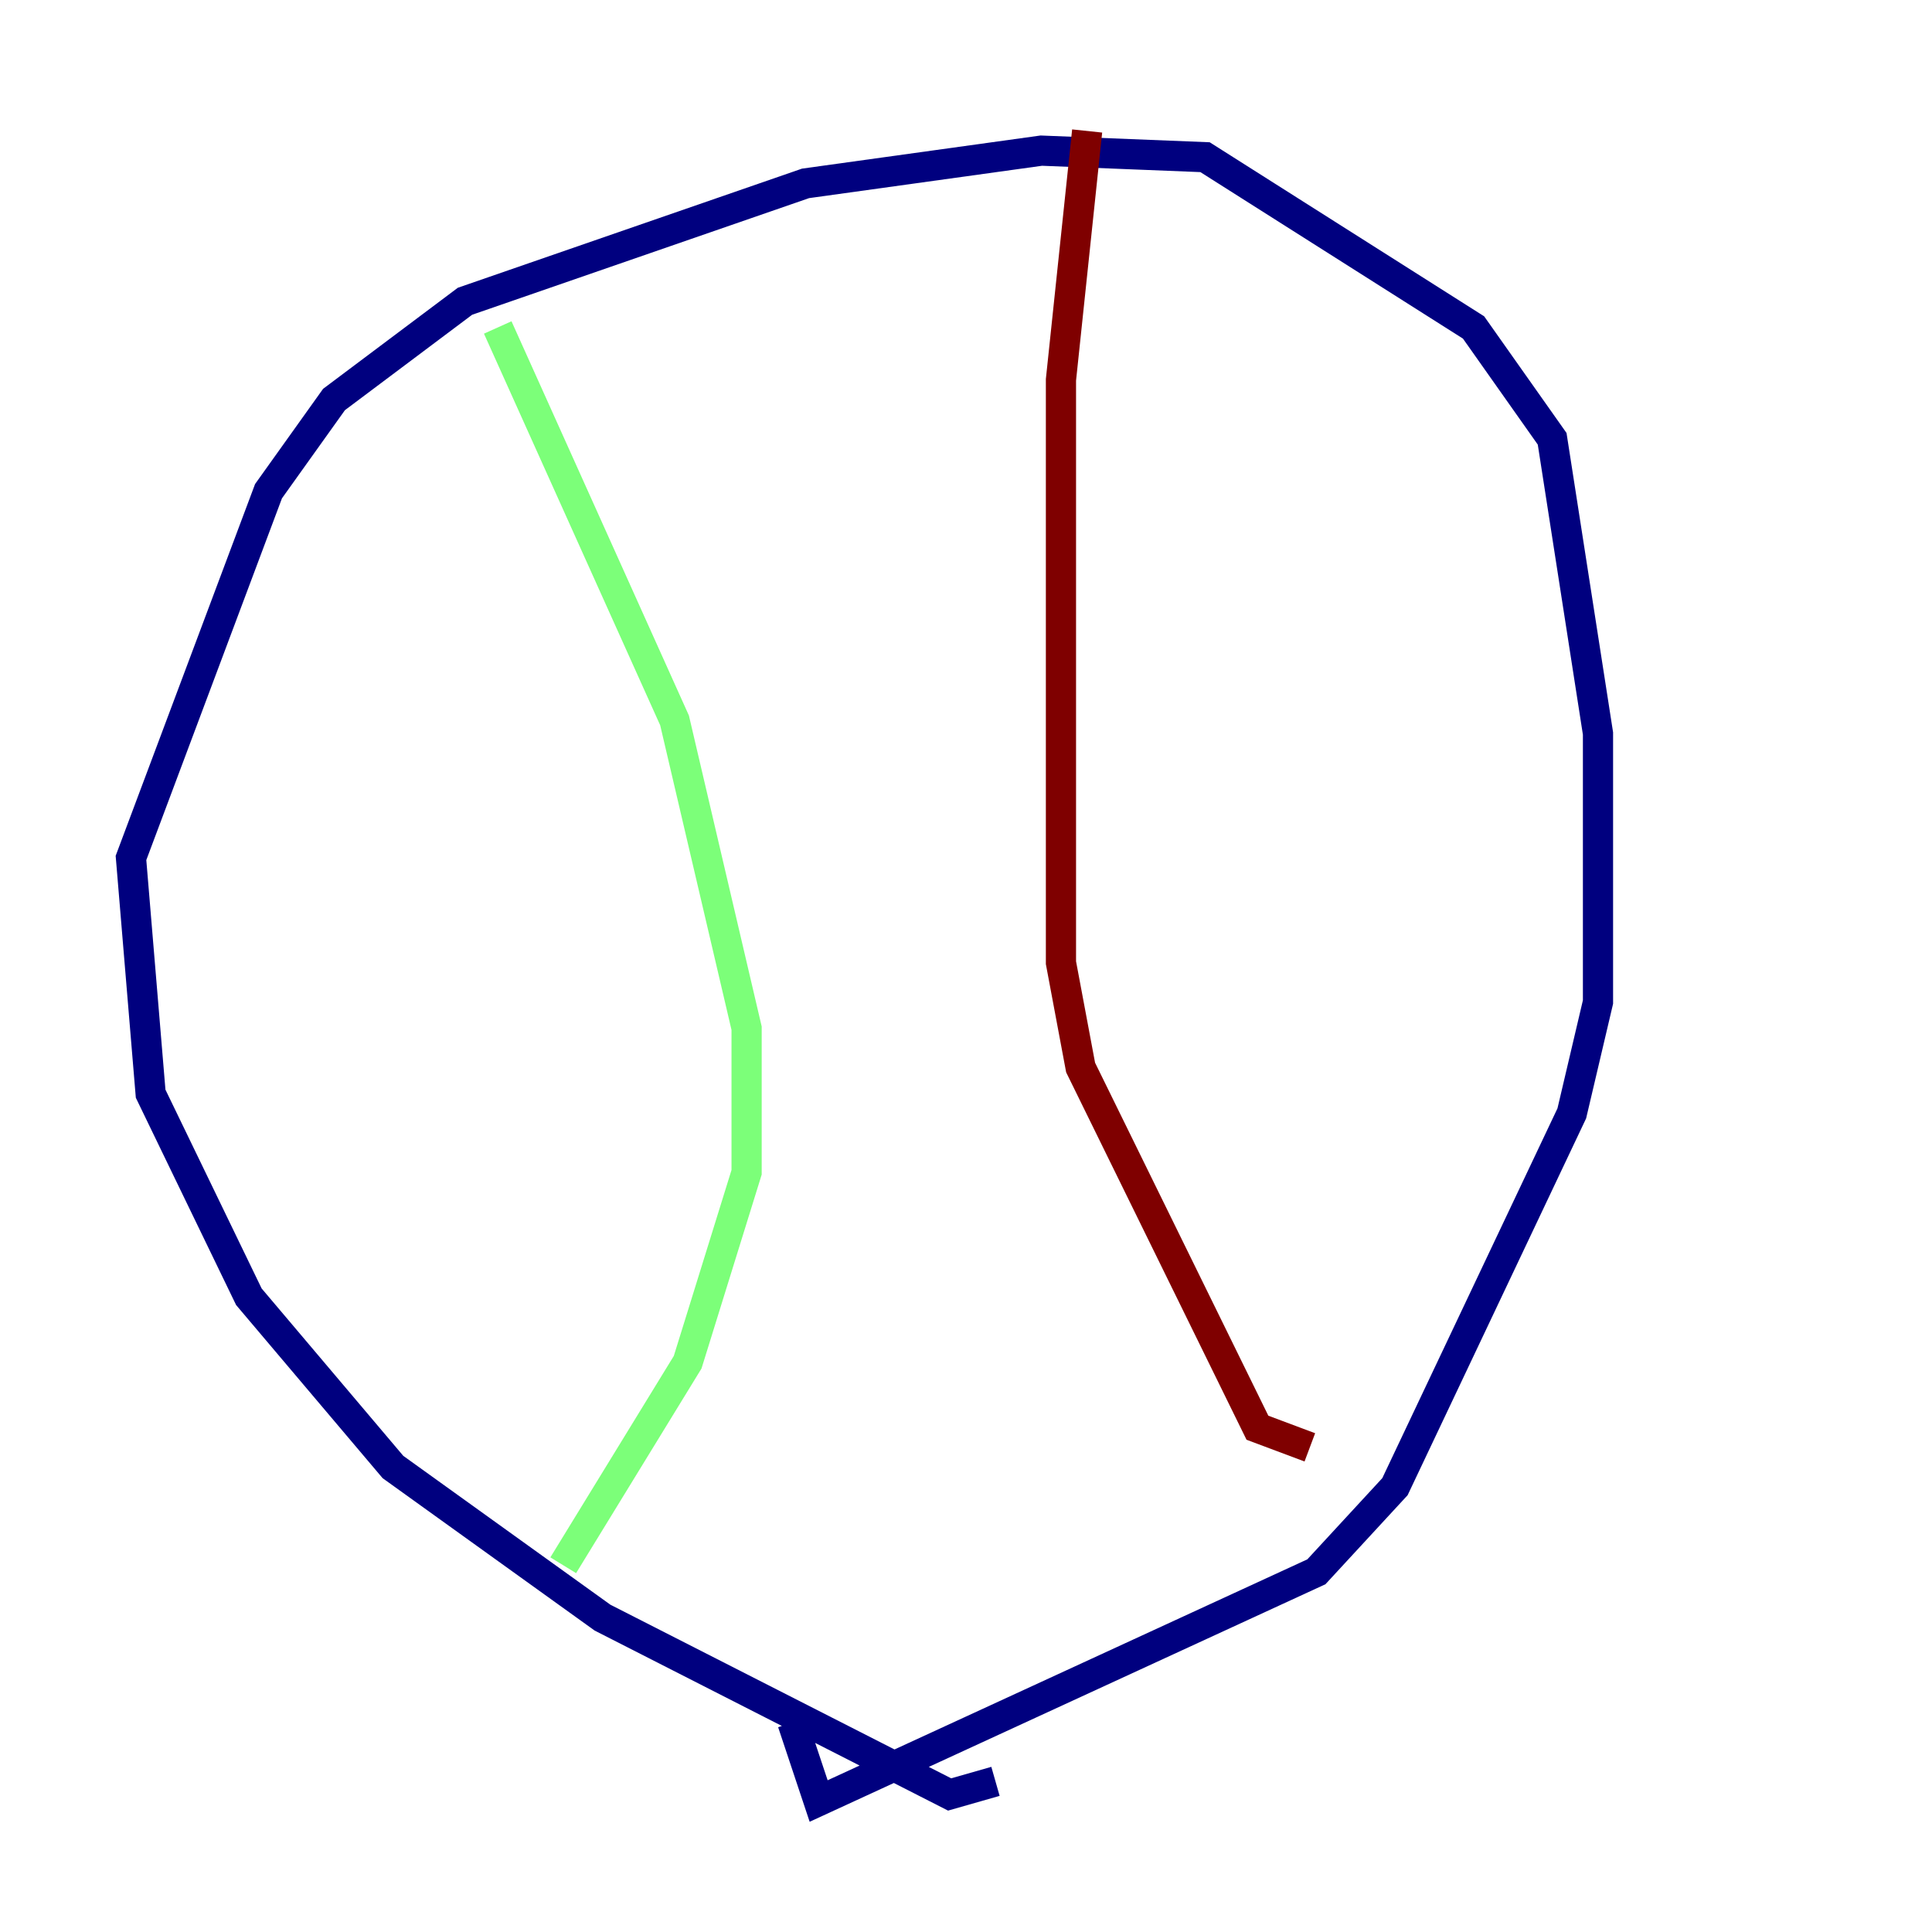 <?xml version="1.0" encoding="utf-8" ?>
<svg baseProfile="tiny" height="128" version="1.2" viewBox="0,0,128,128" width="128" xmlns="http://www.w3.org/2000/svg" xmlns:ev="http://www.w3.org/2001/xml-events" xmlns:xlink="http://www.w3.org/1999/xlink"><defs /><polyline fill="none" points="65.953,118.02 62.915,118.888 39.919,107.173 26.034,97.193 16.488,85.912 9.98,72.461 8.678,56.841 17.79,32.542 22.129,26.468 30.807,19.959 53.37,12.149 68.99,9.98 79.837,10.414 97.627,21.695 102.834,29.071 105.871,48.597 105.871,66.386 104.136,73.763 92.42,98.495 87.214,104.136 54.237,119.322 52.502,114.115" stroke="#00007f" stroke-width="2" /><polyline fill="none" points="32.976,21.695 44.691,47.729 49.464,68.122 49.464,77.668 45.559,90.251 37.315,103.702" stroke="#7cff79" stroke-width="2" /><polyline fill="none" points="72.027,8.678 70.291,25.166 70.291,63.783 71.593,70.725 83.308,94.59 86.78,95.891" stroke="#7f0000" stroke-width="2" /></svg>